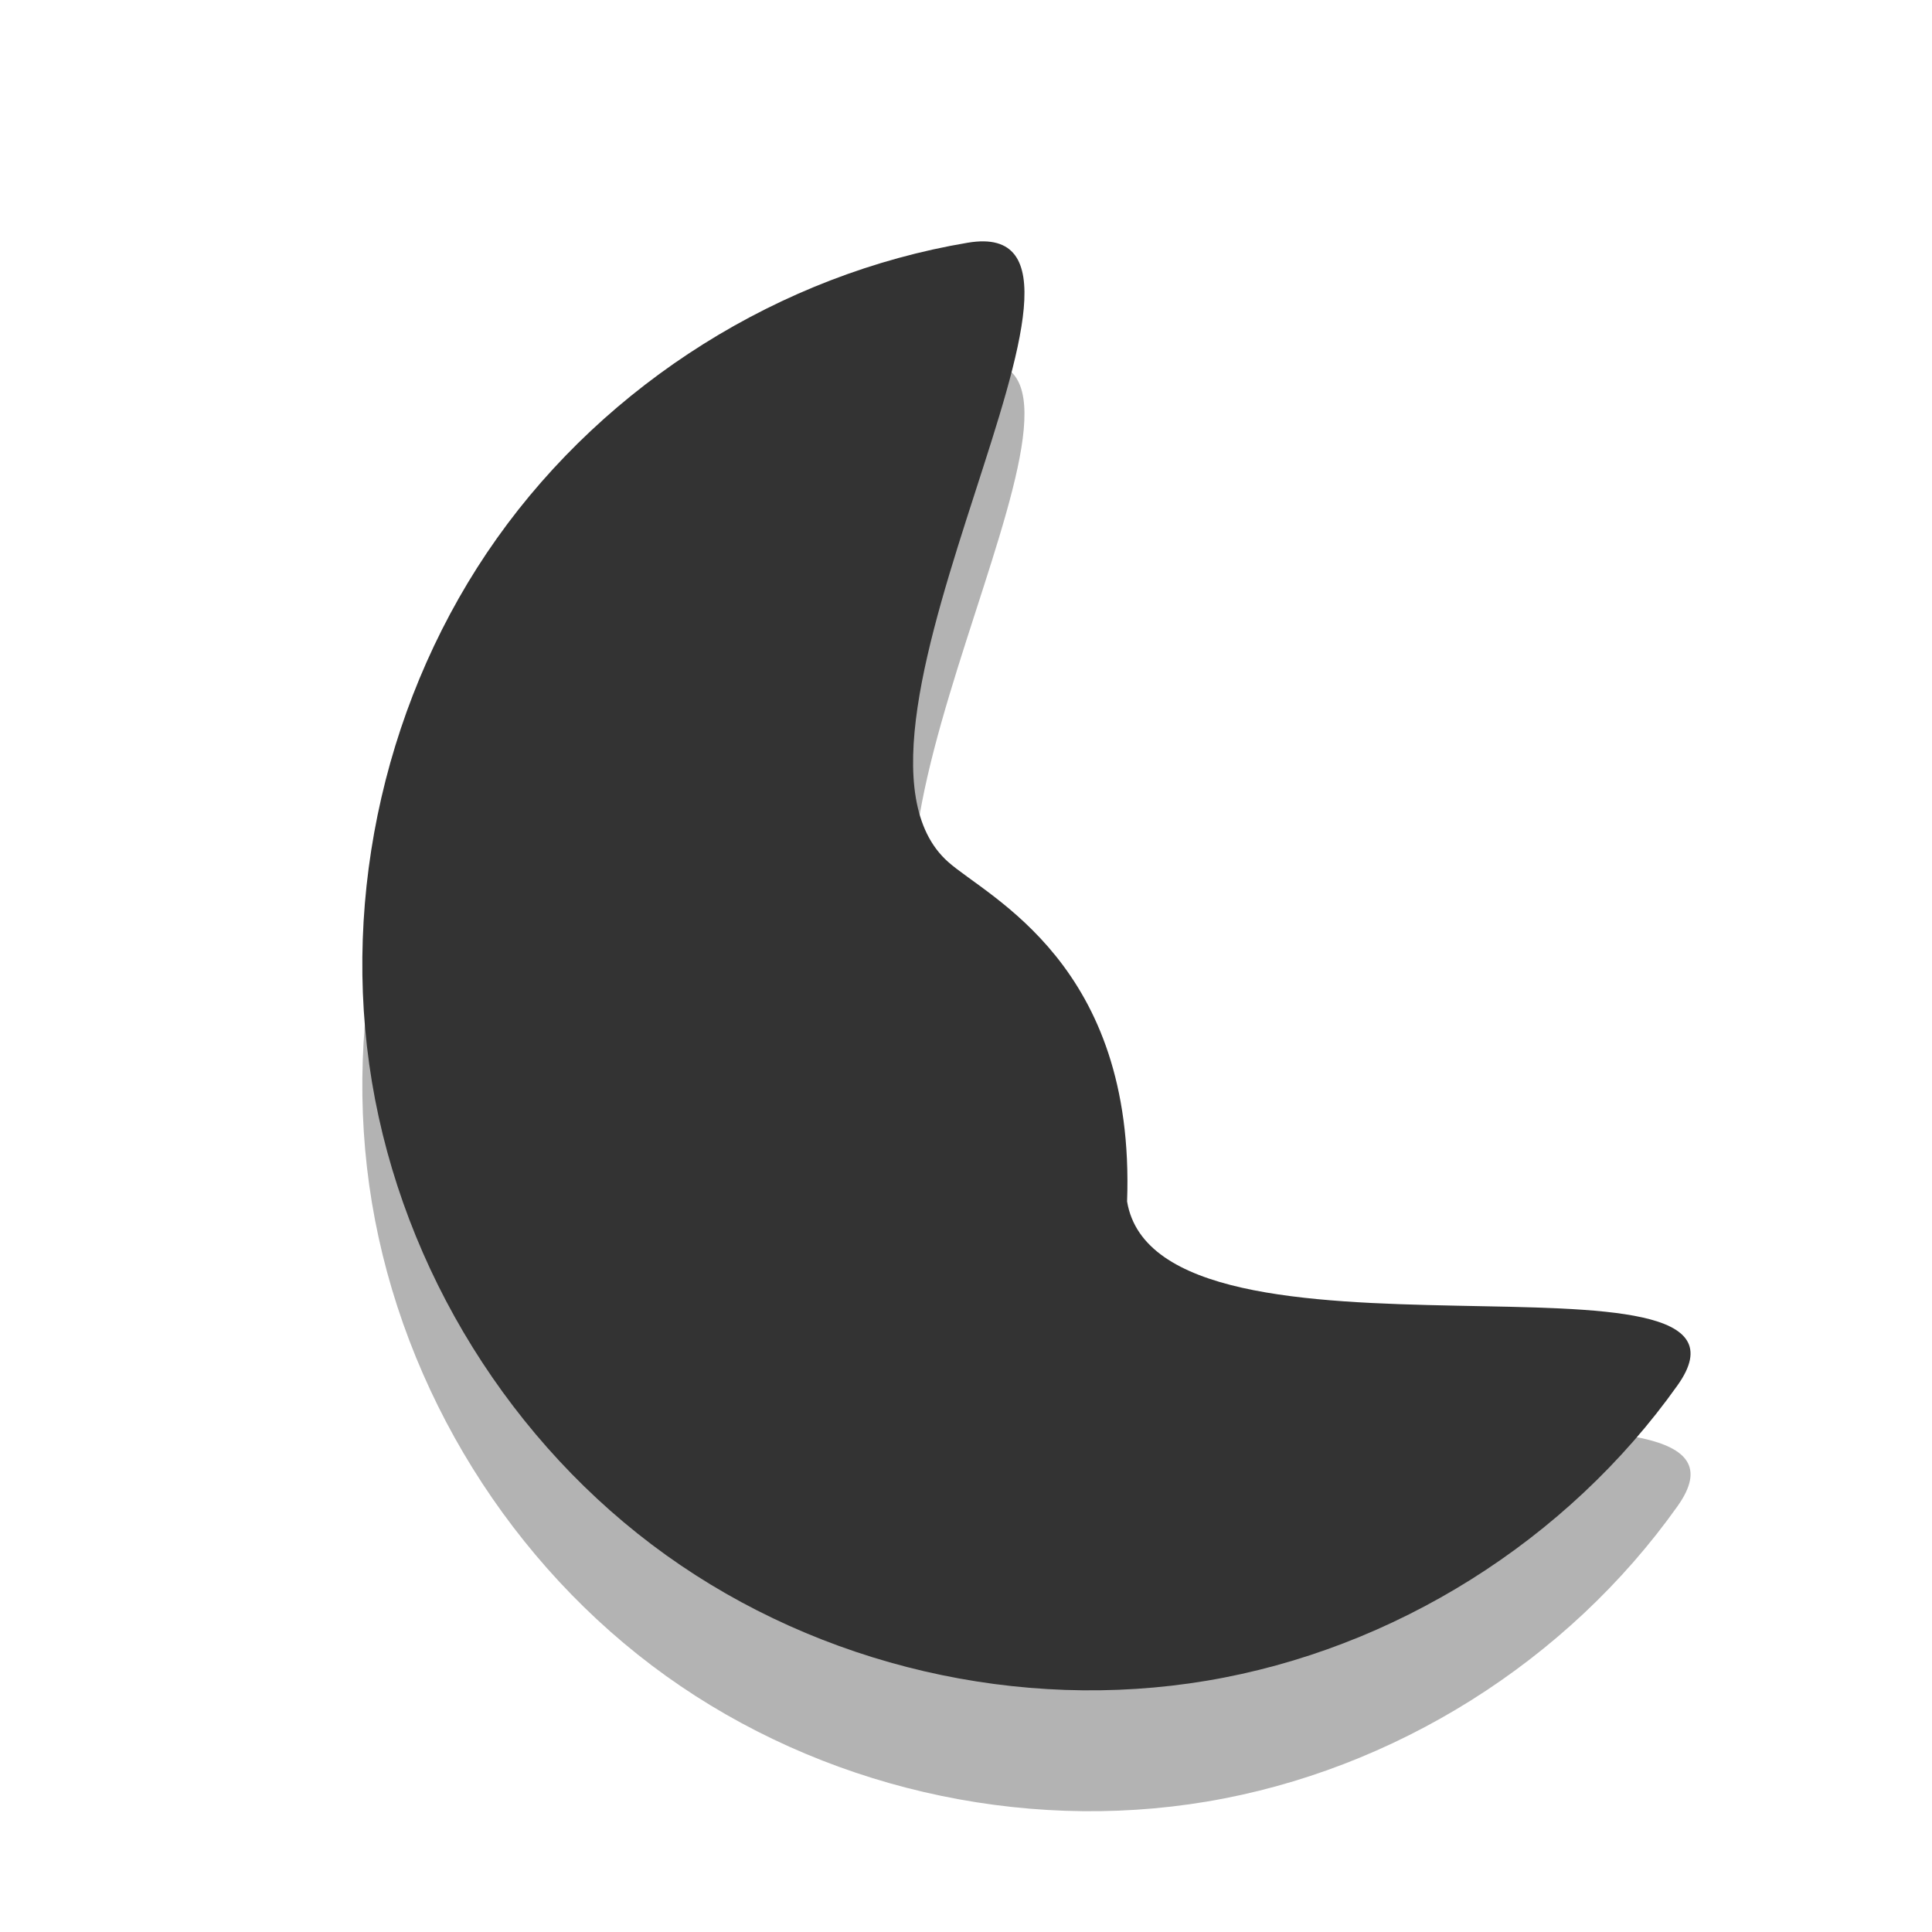 <svg xmlns="http://www.w3.org/2000/svg" height="16" width="16">
 <g>
  <path d="m9.334 10.95c0.071-1.964-1.148-2.514-1.482-2.811-1.178-1.047 1.714-5.388 0.163-5.128-1.551 0.26-2.986 1.161-3.899 2.447-0.913 1.286-1.295 2.943-1.036 4.502 0.259 1.559 1.155 3.001 2.435 3.919 1.28 0.918 2.928 1.301 4.479 1.041 1.551-0.26 2.986-1.161 3.899-2.447 0.914-1.286-4.3 0.036-4.559-1.522z" opacity="0.3"/>
  <path d="m9.334 9.95c0.071-1.964-1.148-2.515-1.482-2.812-1.178-1.047 1.714-5.388 0.163-5.128-1.551 0.26-2.986 1.161-3.899 2.447-0.913 1.286-1.295 2.943-1.036 4.502 0.259 1.559 1.155 3.001 2.435 3.919 1.28 0.918 2.928 1.301 4.479 1.041 1.551-0.26 2.986-1.161 3.899-2.447 0.914-1.286-4.3 0.036-4.559-1.522z" fill="#333333"/>
 </g>
</svg>
